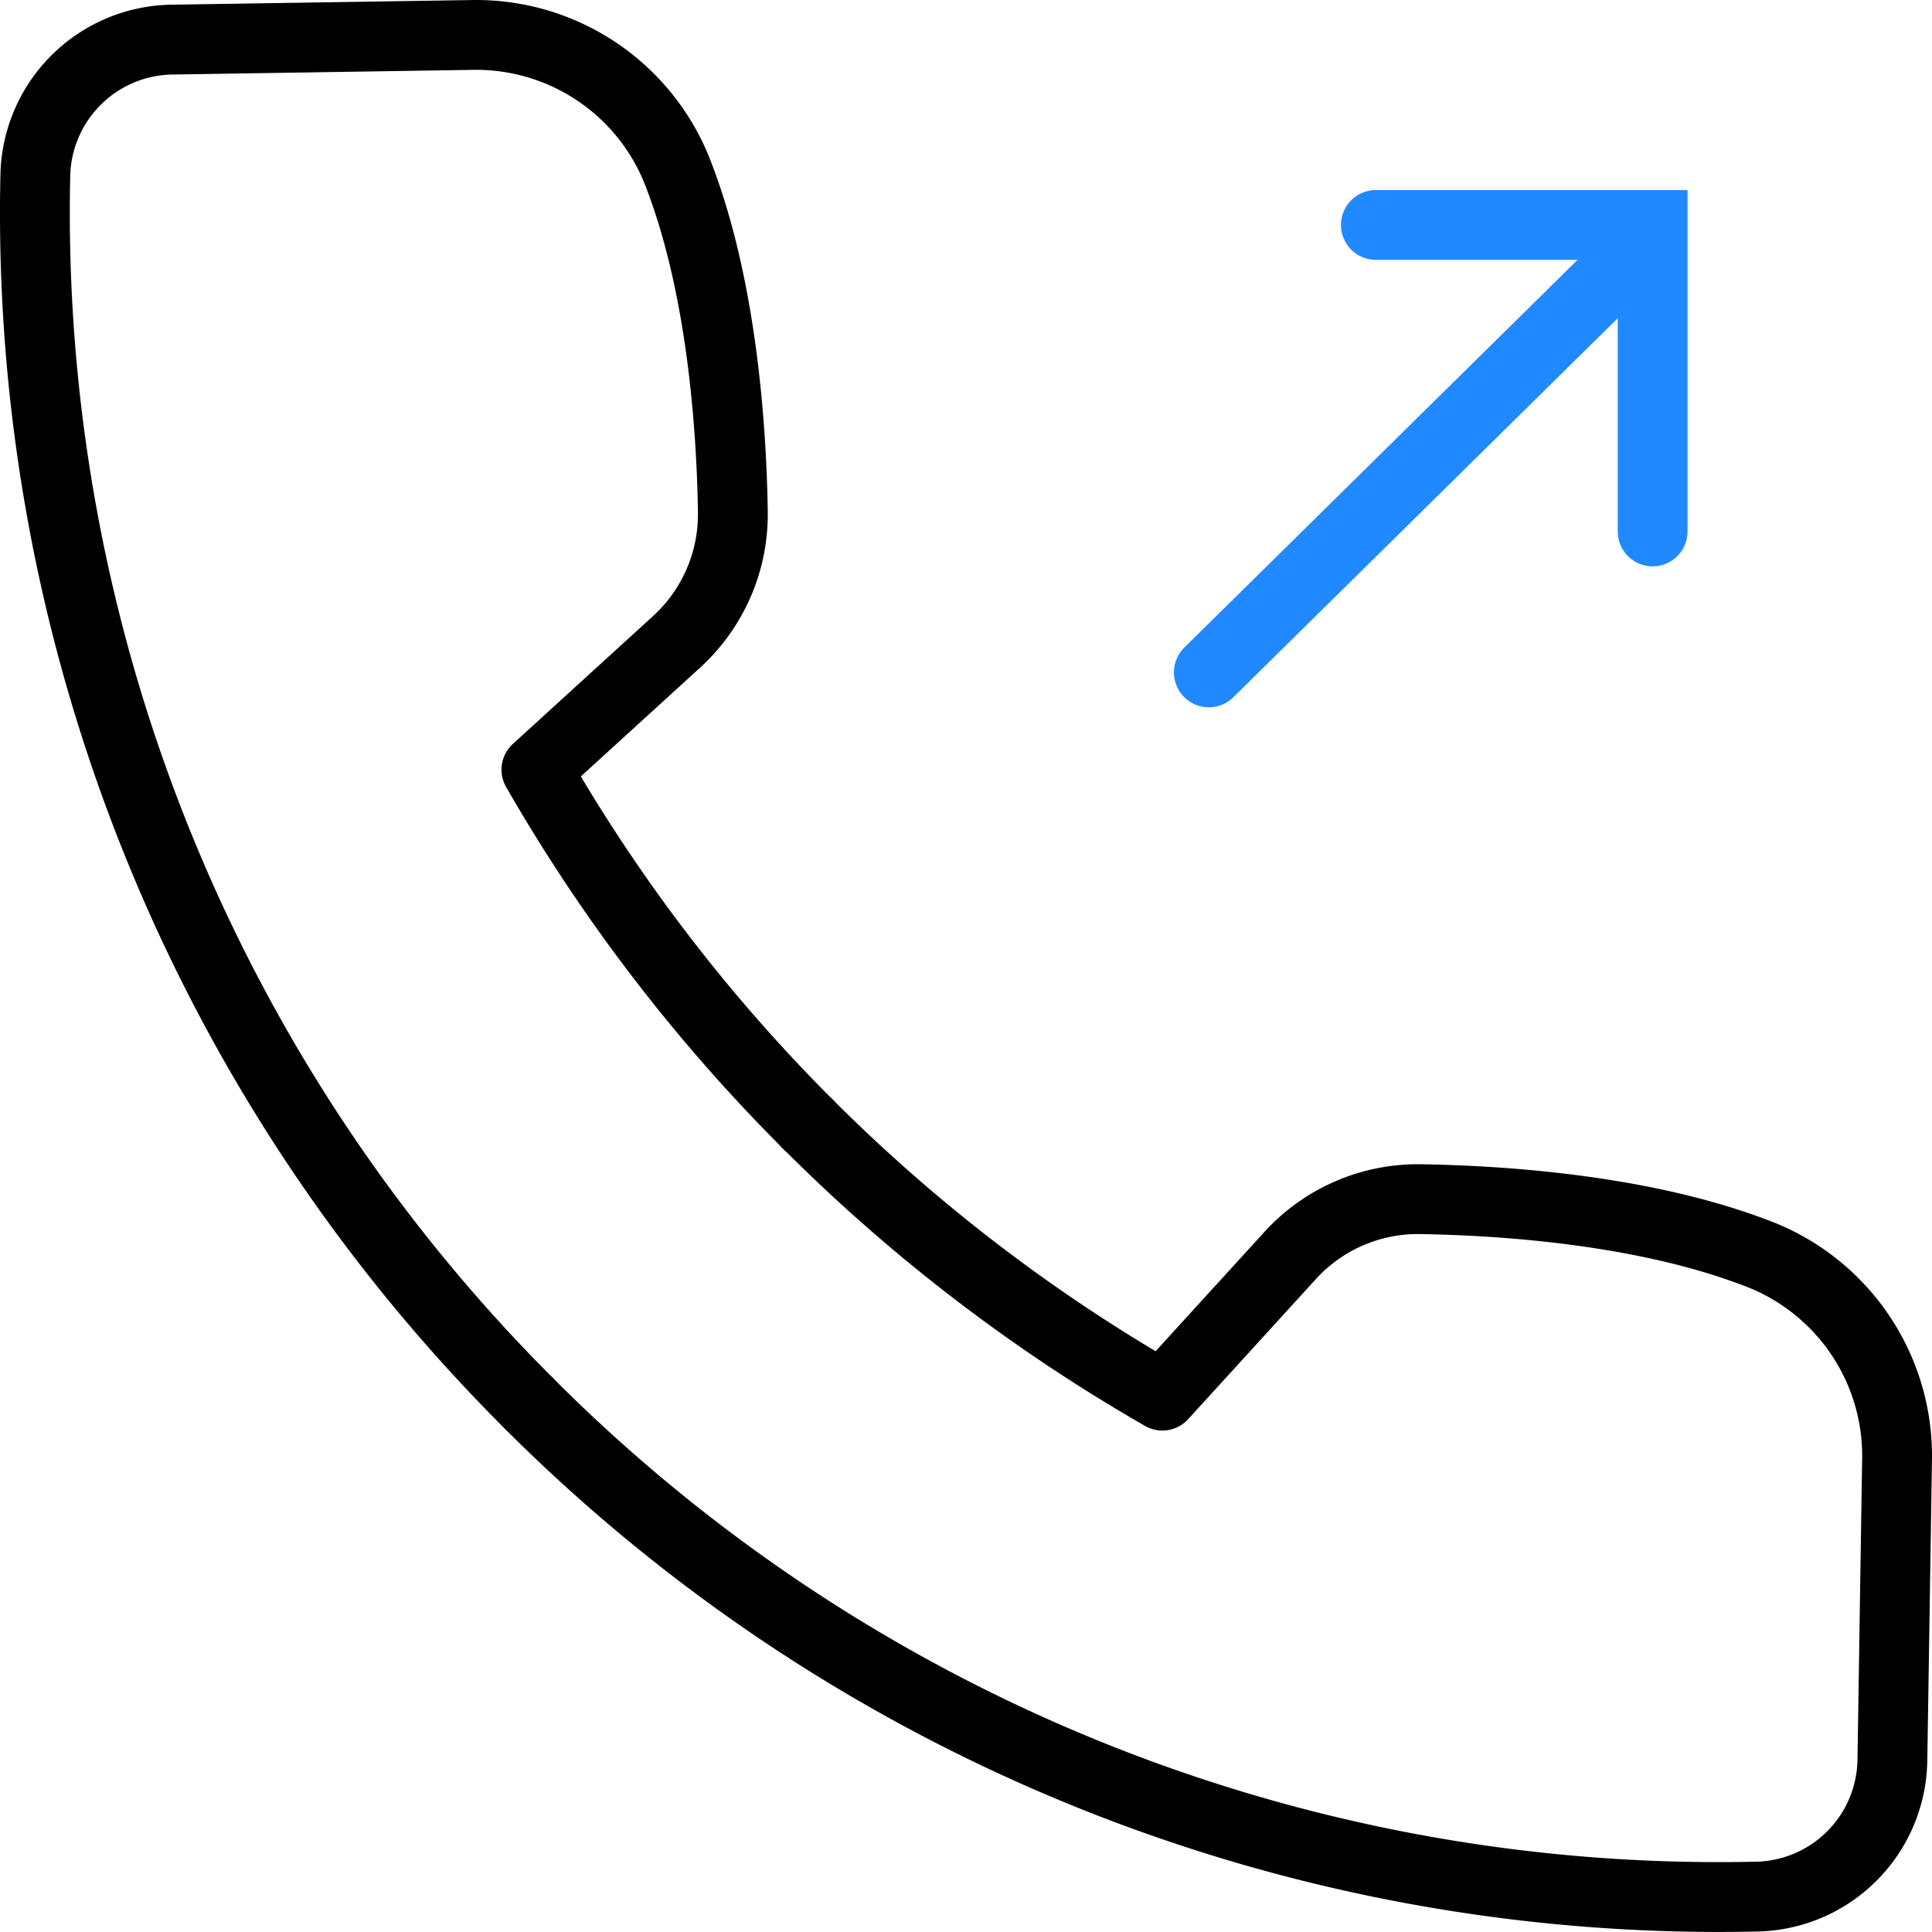 <svg xmlns="http://www.w3.org/2000/svg" width="83.006" height="83.003" viewBox="0 0 83.006 83.003">
  <g id="icon" transform="translate(-755.497 -1137.935)">
    <path id="패스_455" data-name="패스 455" d="M495.983,359.058a72.634,72.634,0,0,0,15.232,11.667l5.479-6.008a7.413,7.413,0,0,1,5.62-2.432c3.756.06,9.879.5,14.714,2.432a9.3,9.3,0,0,1,5.751,8.794l-.2,12.9a5.952,5.952,0,0,1-5.866,5.839,72.21,72.21,0,0,1-52.722-21.2" transform="translate(294.222 827.171)" fill="none" stroke="#000" stroke-linecap="round" stroke-linejoin="round" stroke-width="3"/>
    <path id="패스_456" data-name="패스 456" d="M513.314,397.274a72.608,72.608,0,0,1-11.667-15.232l6.008-5.479a7.422,7.422,0,0,0,2.431-5.621c-.06-3.756-.5-9.879-2.431-14.714a9.3,9.3,0,0,0-8.794-5.752l-12.9.2a5.961,5.961,0,0,0-5.844,5.867,72.241,72.241,0,0,0,21.207,52.724" transform="translate(276.897 788.961)" fill="none" stroke="#000" stroke-linecap="round" stroke-linejoin="round" stroke-width="3"/>
    <path id="패스_871" data-name="패스 871" d="M799.433,1172.824l17.1-16.86" transform="translate(8 -6)" fill="none" stroke="#2189ff" stroke-linecap="round" stroke-width="3"/>
    <path id="패스_872" data-name="패스 872" d="M807.61,1154.6H819.5v13.168" transform="translate(7 -7)" fill="none" stroke="#2189ff" stroke-linecap="round" stroke-width="3"/>
  </g>
</svg>
